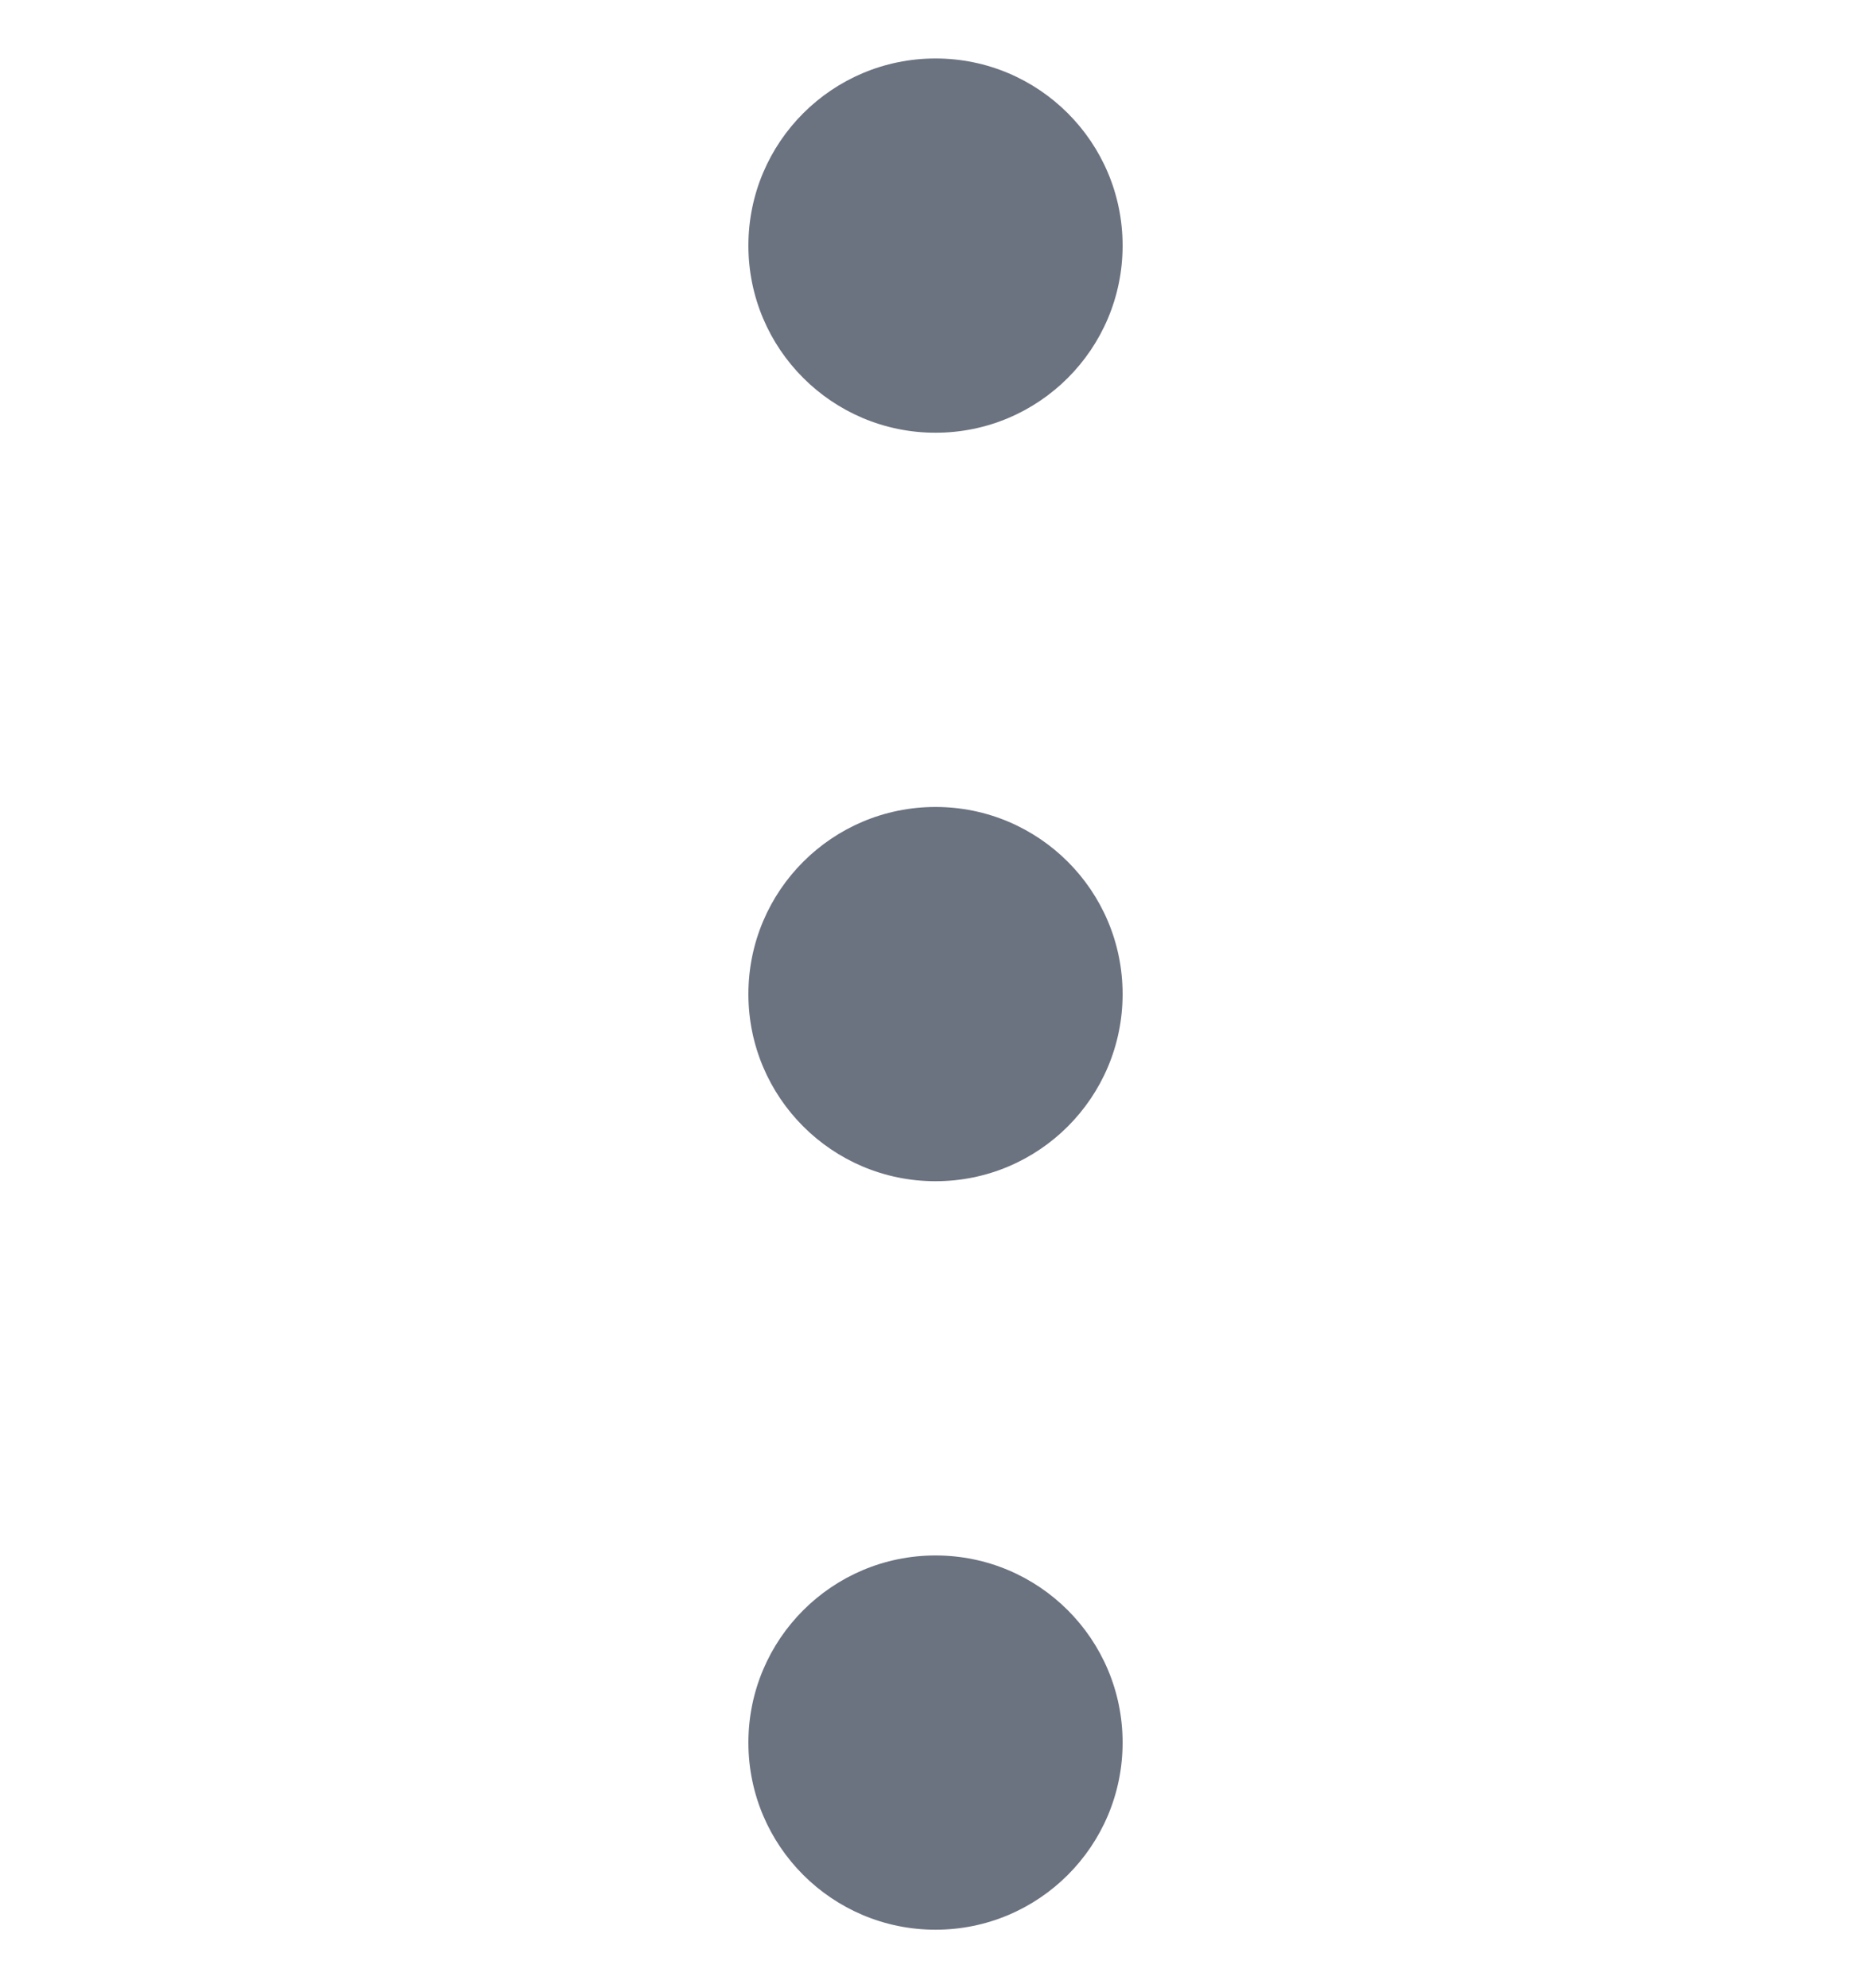 <svg width="16" height="17" viewBox="0 0 16 17" fill="none" xmlns="http://www.w3.org/2000/svg">
<g id="dots-vertical-outline">
<g id="Vector">
<path d="M8 3.7C8.884 3.7 9.6 2.984 9.6 2.1C9.6 1.216 8.884 0.5 8 0.5C7.117 0.5 6.4 1.216 6.4 2.1C6.4 2.984 7.117 3.7 8 3.7Z" fill="#6B7280"/>
<path d="M8 10.1C8.884 10.1 9.6 9.384 9.6 8.5C9.6 7.616 8.884 6.9 8 6.9C7.117 6.9 6.4 7.616 6.4 8.5C6.4 9.384 7.117 10.1 8 10.1Z" fill="#6B7280"/>
<path d="M8 16.5C8.884 16.5 9.6 15.784 9.6 14.9C9.6 14.016 8.884 13.3 8 13.3C7.117 13.3 6.4 14.016 6.4 14.9C6.4 15.784 7.117 16.5 8 16.5Z" fill="#6B7280"/>
</g>
</g>
</svg>
